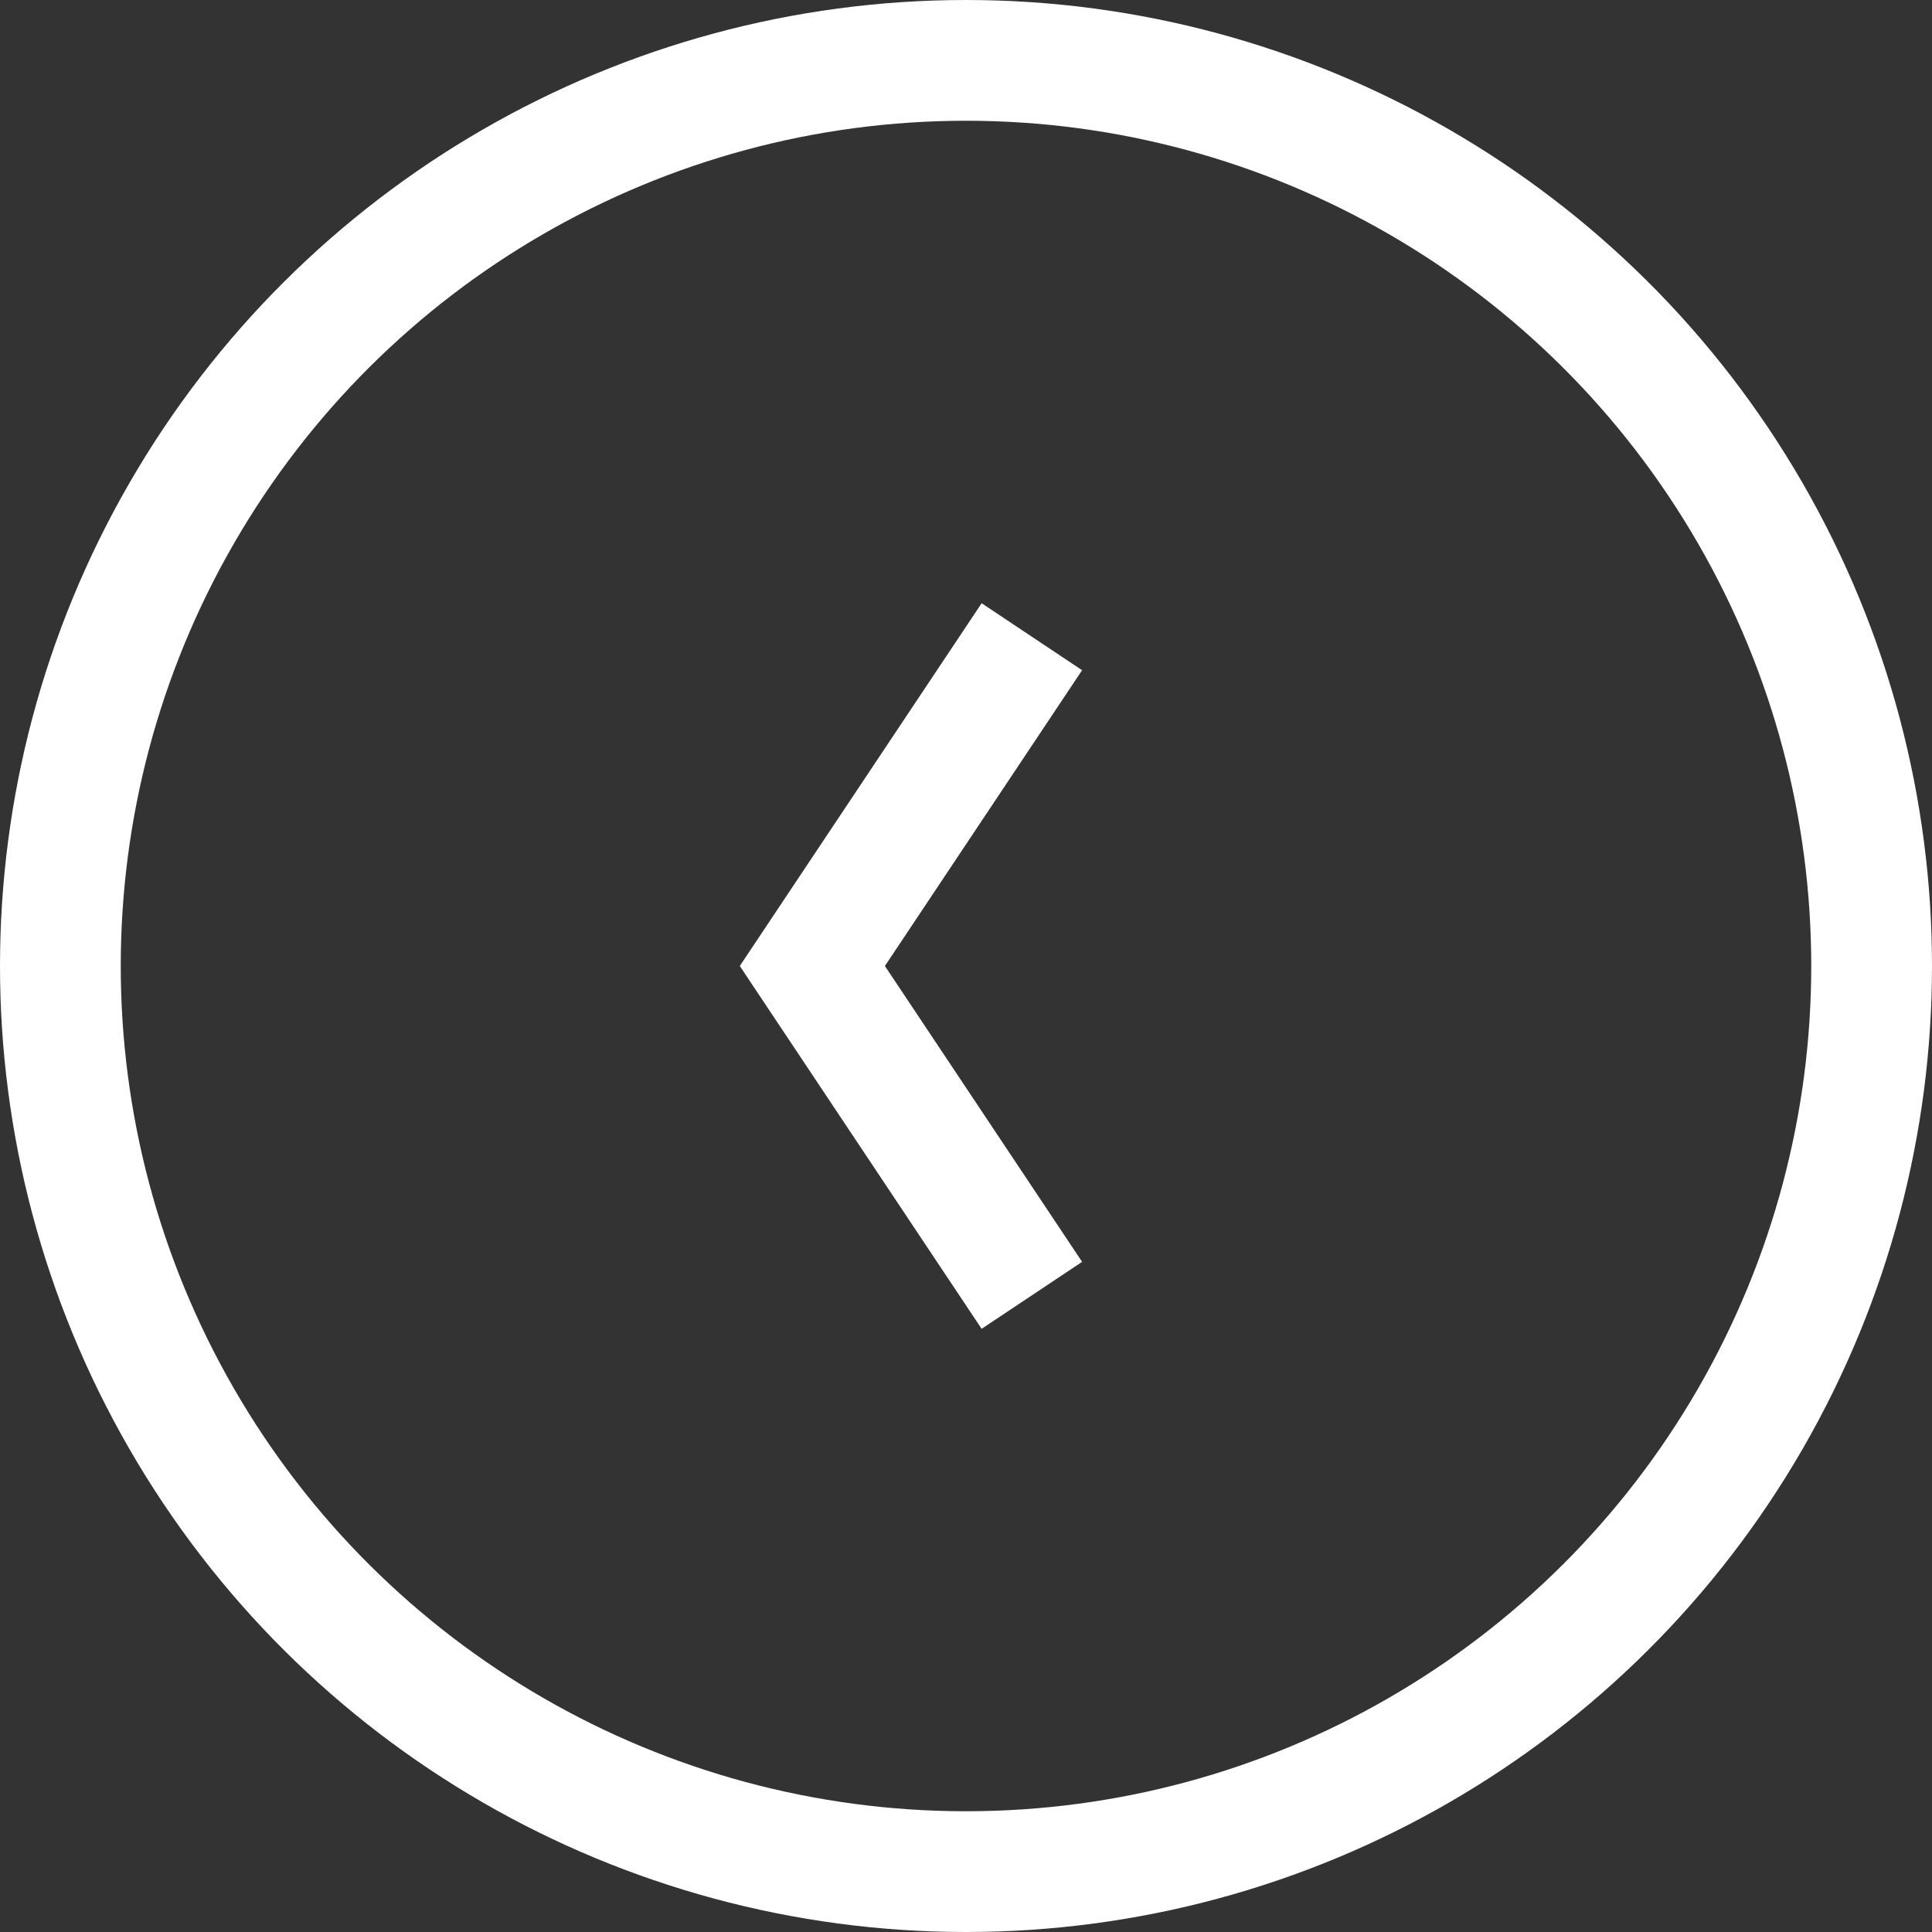 <svg width="32" height="32" viewBox="0 0 32 32" fill="none" xmlns="http://www.w3.org/2000/svg">
<rect x="0" y="0" width="32" height="32" fill="#333333" stroke="none"/>
<circle cx="16" cy="16" r="15" transform="rotate(90 16 16)" stroke="white" stroke-width="2"/>
<path d="M17.091 10.546L13.455 16L17.091 21.455" stroke="white" stroke-width="2"/>
</svg>
